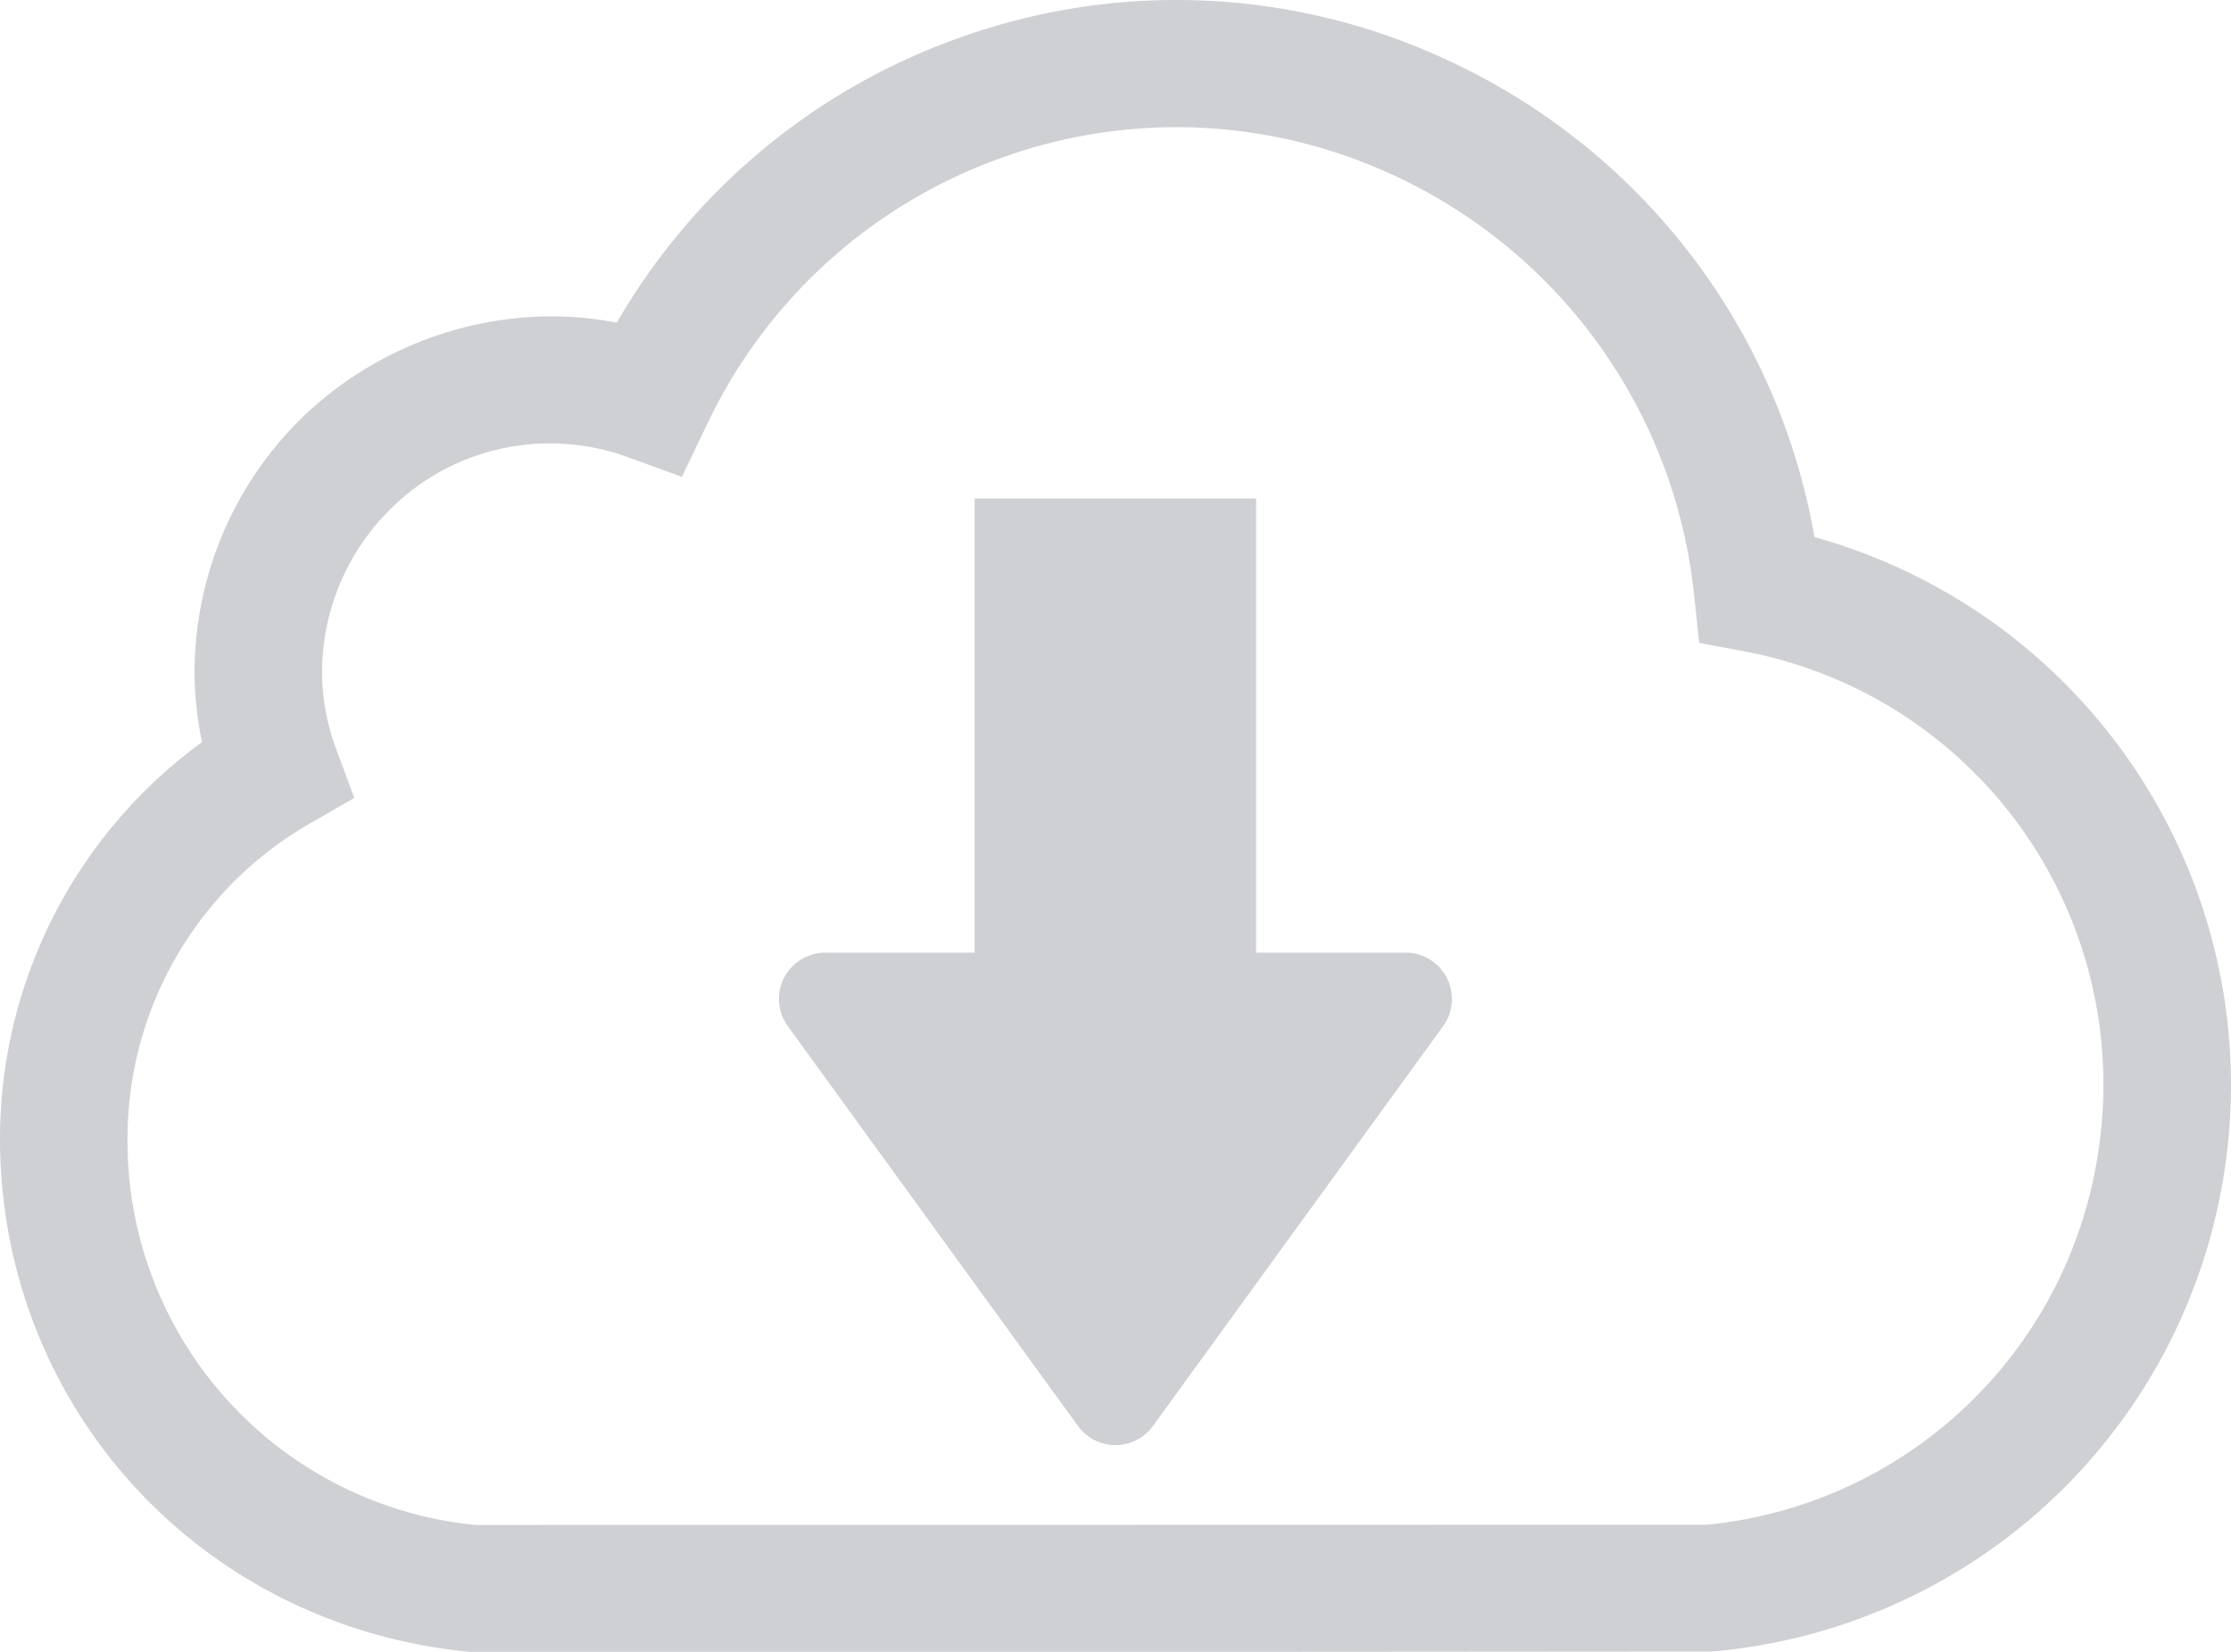 <svg xmlns="http://www.w3.org/2000/svg" width="26.995" height="19.985" viewBox="95 354 26.995 19.985"><path d="M110.196 373.985h-9.52c-3.273-.319-5.68-2.991-5.676-6.22a5.941 5.941 0 0 1 2.444-4.786 4.312 4.312 0 0 1-.09-.876 4.318 4.318 0 0 1 1.294-3.043 4.373 4.373 0 0 1 3.056-1.233 4.265 4.265 0 0 1 .759.077 7.797 7.797 0 0 1 4.192-3.463 7.76 7.76 0 0 1 5.978.343 7.833 7.833 0 0 1 4.322 5.714 6.885 6.885 0 0 1 5.04 6.63 6.92 6.92 0 0 1-.117 1.26 6.866 6.866 0 0 1-6.16 5.593l-5.522.004Zm-8.542-14.62a2.728 2.728 0 0 0-1.924.789 2.783 2.783 0 0 0-.833 1.961 2.612 2.612 0 0 0 0 .01c0 .313.056.626.165.922l.225.607-.561.323a4.396 4.396 0 0 0-2.183 3.79 4.859 4.859 0 0 0 0 .008 4.666 4.666 0 0 0 4.21 4.675l14.903-.003a5.31 5.31 0 0 0 4.704-4.339 5.385 5.385 0 0 0 .091-.983 5.33 5.33 0 0 0-4.327-5.241l-.564-.106-.06-.568a6.313 6.313 0 0 0-3.54-5.043 6.227 6.227 0 0 0-4.795-.274 6.278 6.278 0 0 0-3.611 3.244l-.303.632-.66-.24a2.719 2.719 0 0 0-.904-.164h-.033Zm10.807 7.051-3.51 4.836a.56.56 0 0 1-.908 0l-3.51-4.836a.56.56 0 0 1 .457-.89h1.803v-5.494h3.406v5.494h1.805a.543.543 0 0 1 .008 0 .555.555 0 0 1 .326.107.56.56 0 0 1 .213.317.56.56 0 0 1-.073.442.568.568 0 0 1-.017.024Z" fill="rgba(206, 208, 212, 1)" fill-rule="evenodd" data-name="Shape 31"/></svg>